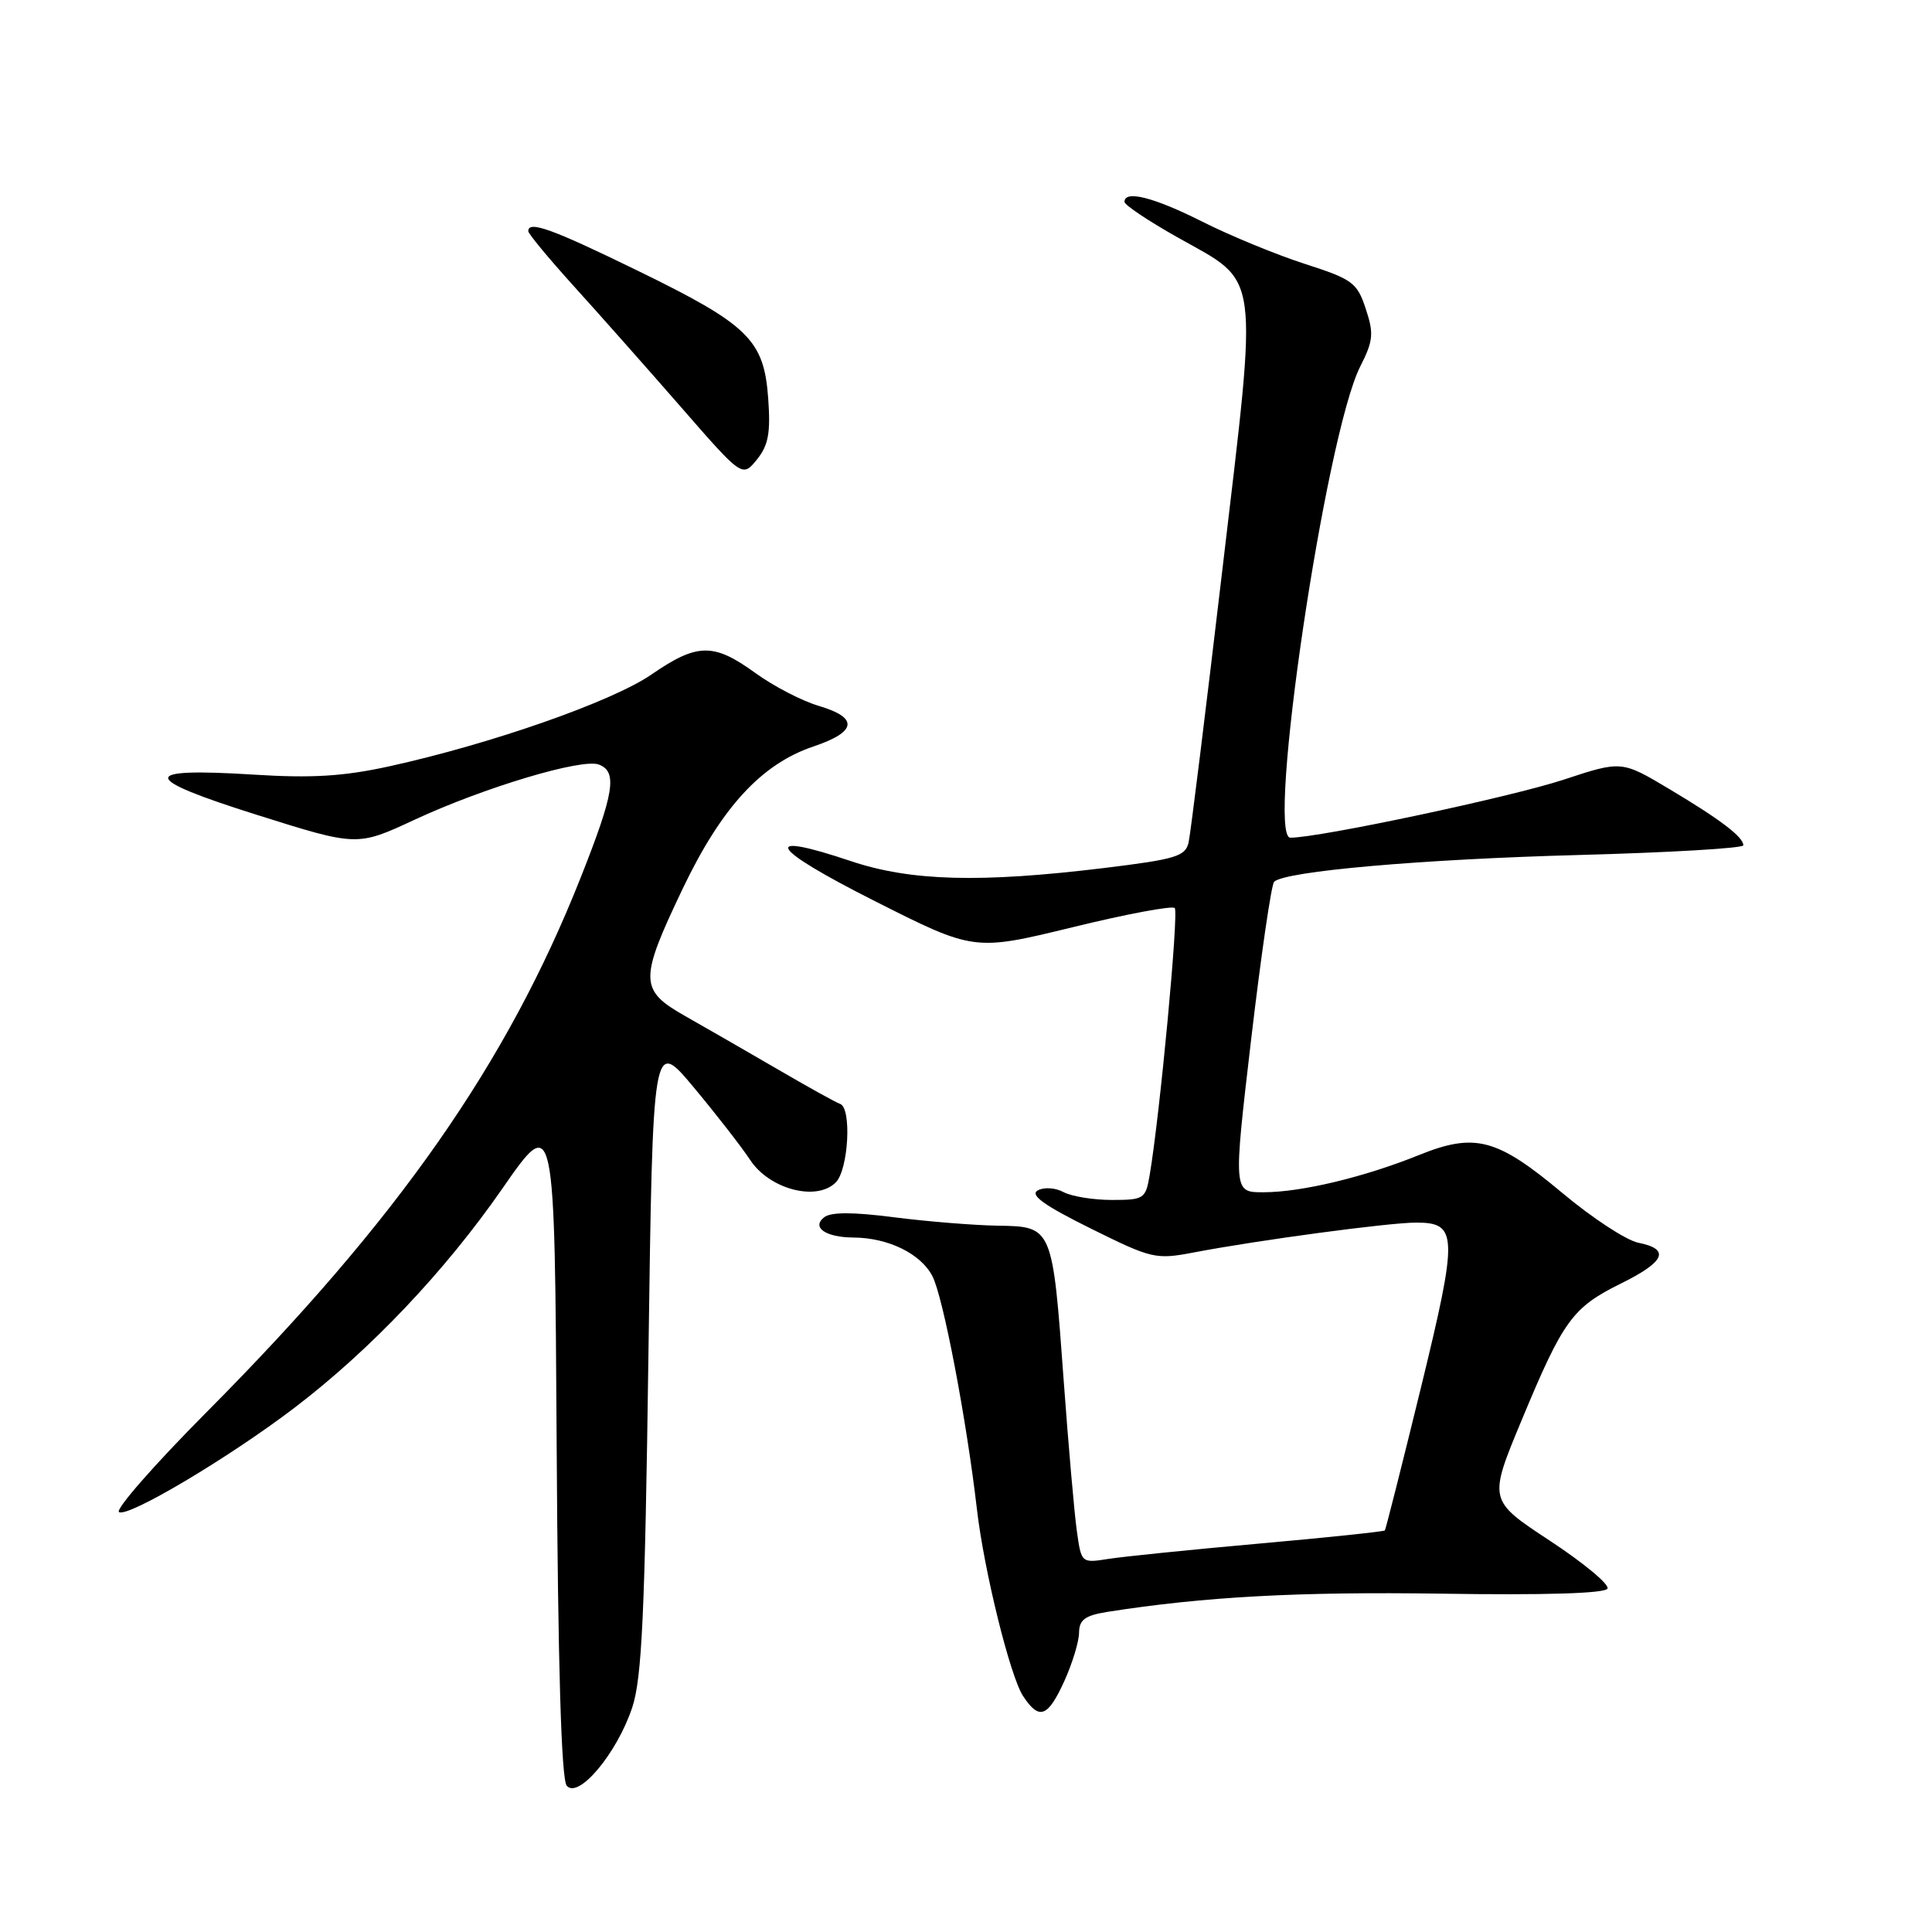 <?xml version="1.0" encoding="UTF-8" standalone="no"?>
<!DOCTYPE svg PUBLIC "-//W3C//DTD SVG 1.1//EN" "http://www.w3.org/Graphics/SVG/1.1/DTD/svg11.dtd" >
<svg xmlns="http://www.w3.org/2000/svg" xmlns:xlink="http://www.w3.org/1999/xlink" version="1.1" viewBox="0 0 256 256">
 <g >
 <path fill="currentColor"
d=" M 83.77 226.26 C 85.06 222.36 85.45 213.94 85.92 179.55 C 86.50 137.60 86.50 137.60 91.90 144.05 C 94.86 147.60 98.24 151.94 99.40 153.70 C 101.95 157.58 108.20 159.23 110.74 156.68 C 112.43 155.00 112.88 146.79 111.31 146.27 C 110.79 146.10 107.01 144.00 102.93 141.62 C 98.84 139.24 93.36 136.09 90.75 134.61 C 84.71 131.19 84.69 129.85 90.44 117.80 C 95.60 106.99 100.88 101.24 107.79 98.91 C 113.56 96.97 113.80 95.10 108.48 93.53 C 106.27 92.88 102.49 90.92 100.08 89.17 C 94.54 85.16 92.40 85.19 86.30 89.39 C 81.09 92.97 65.06 98.58 51.59 101.54 C 45.51 102.87 41.33 103.13 33.59 102.64 C 18.39 101.69 18.50 103.08 34.03 107.97 C 47.32 112.16 47.32 112.16 54.91 108.63 C 64.14 104.34 77.13 100.45 79.36 101.31 C 81.84 102.26 81.39 105.06 76.95 116.27 C 67.17 140.96 52.72 161.62 27.36 187.13 C 20.45 194.08 15.24 200.03 15.77 200.36 C 16.97 201.10 30.31 193.17 39.03 186.53 C 49.08 178.87 58.97 168.44 66.56 157.50 C 73.50 147.50 73.50 147.50 73.76 191.41 C 73.93 220.68 74.38 235.75 75.09 236.61 C 76.62 238.45 81.75 232.34 83.77 226.26 Z  M 141.03 222.75 C 142.09 220.41 142.97 217.53 142.98 216.34 C 143.00 214.62 143.77 214.06 146.75 213.58 C 159.53 211.57 172.06 210.89 191.00 211.17 C 204.66 211.38 212.68 211.14 213.00 210.50 C 213.28 209.95 209.83 207.09 205.36 204.15 C 197.21 198.79 197.21 198.79 201.64 188.15 C 207.14 174.92 208.36 173.24 214.81 170.06 C 220.65 167.17 221.35 165.52 217.09 164.67 C 215.49 164.35 210.96 161.38 207.01 158.07 C 198.33 150.81 195.44 150.05 187.97 153.07 C 180.78 155.97 172.47 157.97 167.45 157.98 C 163.41 158.00 163.41 158.00 165.78 137.75 C 167.09 126.61 168.46 117.20 168.83 116.84 C 170.24 115.44 188.36 113.85 209.25 113.29 C 221.21 112.97 231.00 112.39 231.00 112.01 C 231.00 110.90 227.99 108.61 221.19 104.55 C 214.87 100.78 214.87 100.78 207.19 103.31 C 200.22 105.61 174.84 111.00 170.98 111.00 C 167.74 111.00 175.65 57.65 180.23 48.58 C 181.97 45.15 182.06 44.20 180.97 40.92 C 179.83 37.45 179.22 37.00 172.91 34.97 C 169.15 33.76 163.05 31.25 159.35 29.39 C 152.90 26.14 149.00 25.15 149.00 26.75 C 149.00 27.16 152.20 29.30 156.10 31.49 C 167.05 37.65 166.72 35.20 162.00 75.24 C 159.78 94.08 157.76 110.45 157.50 111.60 C 157.09 113.47 155.85 113.85 146.27 115.02 C 129.90 117.01 120.68 116.76 112.77 114.11 C 100.59 110.02 101.92 112.33 115.78 119.33 C 129.06 126.04 129.06 126.04 142.05 122.88 C 149.19 121.13 155.32 119.98 155.66 120.32 C 156.21 120.88 153.69 147.77 152.33 155.75 C 151.80 158.85 151.57 159.00 147.32 159.00 C 144.87 159.00 141.99 158.53 140.92 157.96 C 139.83 157.37 138.33 157.28 137.50 157.74 C 136.43 158.34 138.35 159.72 144.48 162.76 C 152.65 166.81 153.13 166.92 158.22 165.95 C 166.68 164.33 184.06 162.00 187.64 162.00 C 193.18 162.00 193.22 163.62 188.25 184.00 C 185.76 194.18 183.62 202.63 183.50 202.79 C 183.37 202.94 175.89 203.73 166.88 204.53 C 157.87 205.33 148.88 206.25 146.89 206.56 C 143.28 207.13 143.28 207.13 142.68 202.81 C 142.35 200.44 141.57 191.53 140.95 183.00 C 139.46 162.52 139.47 162.52 132.23 162.41 C 129.08 162.36 122.90 161.86 118.50 161.30 C 113.02 160.59 110.09 160.59 109.20 161.30 C 107.50 162.64 109.41 163.96 113.10 163.98 C 117.70 164.01 122.01 166.12 123.55 169.10 C 124.97 171.83 128.07 188.08 129.45 200.00 C 130.39 208.12 133.85 222.13 135.56 224.73 C 137.69 227.98 138.84 227.57 141.03 222.75 Z  M 101.79 52.78 C 101.23 45.03 99.20 43.04 84.50 35.87 C 73.13 30.32 70.00 29.19 70.00 30.63 C 70.00 30.97 72.70 34.23 76.00 37.88 C 79.30 41.52 85.68 48.72 90.18 53.88 C 98.36 63.27 98.36 63.27 100.29 60.90 C 101.82 59.00 102.12 57.37 101.79 52.78 Z "/>
</g>
</svg>